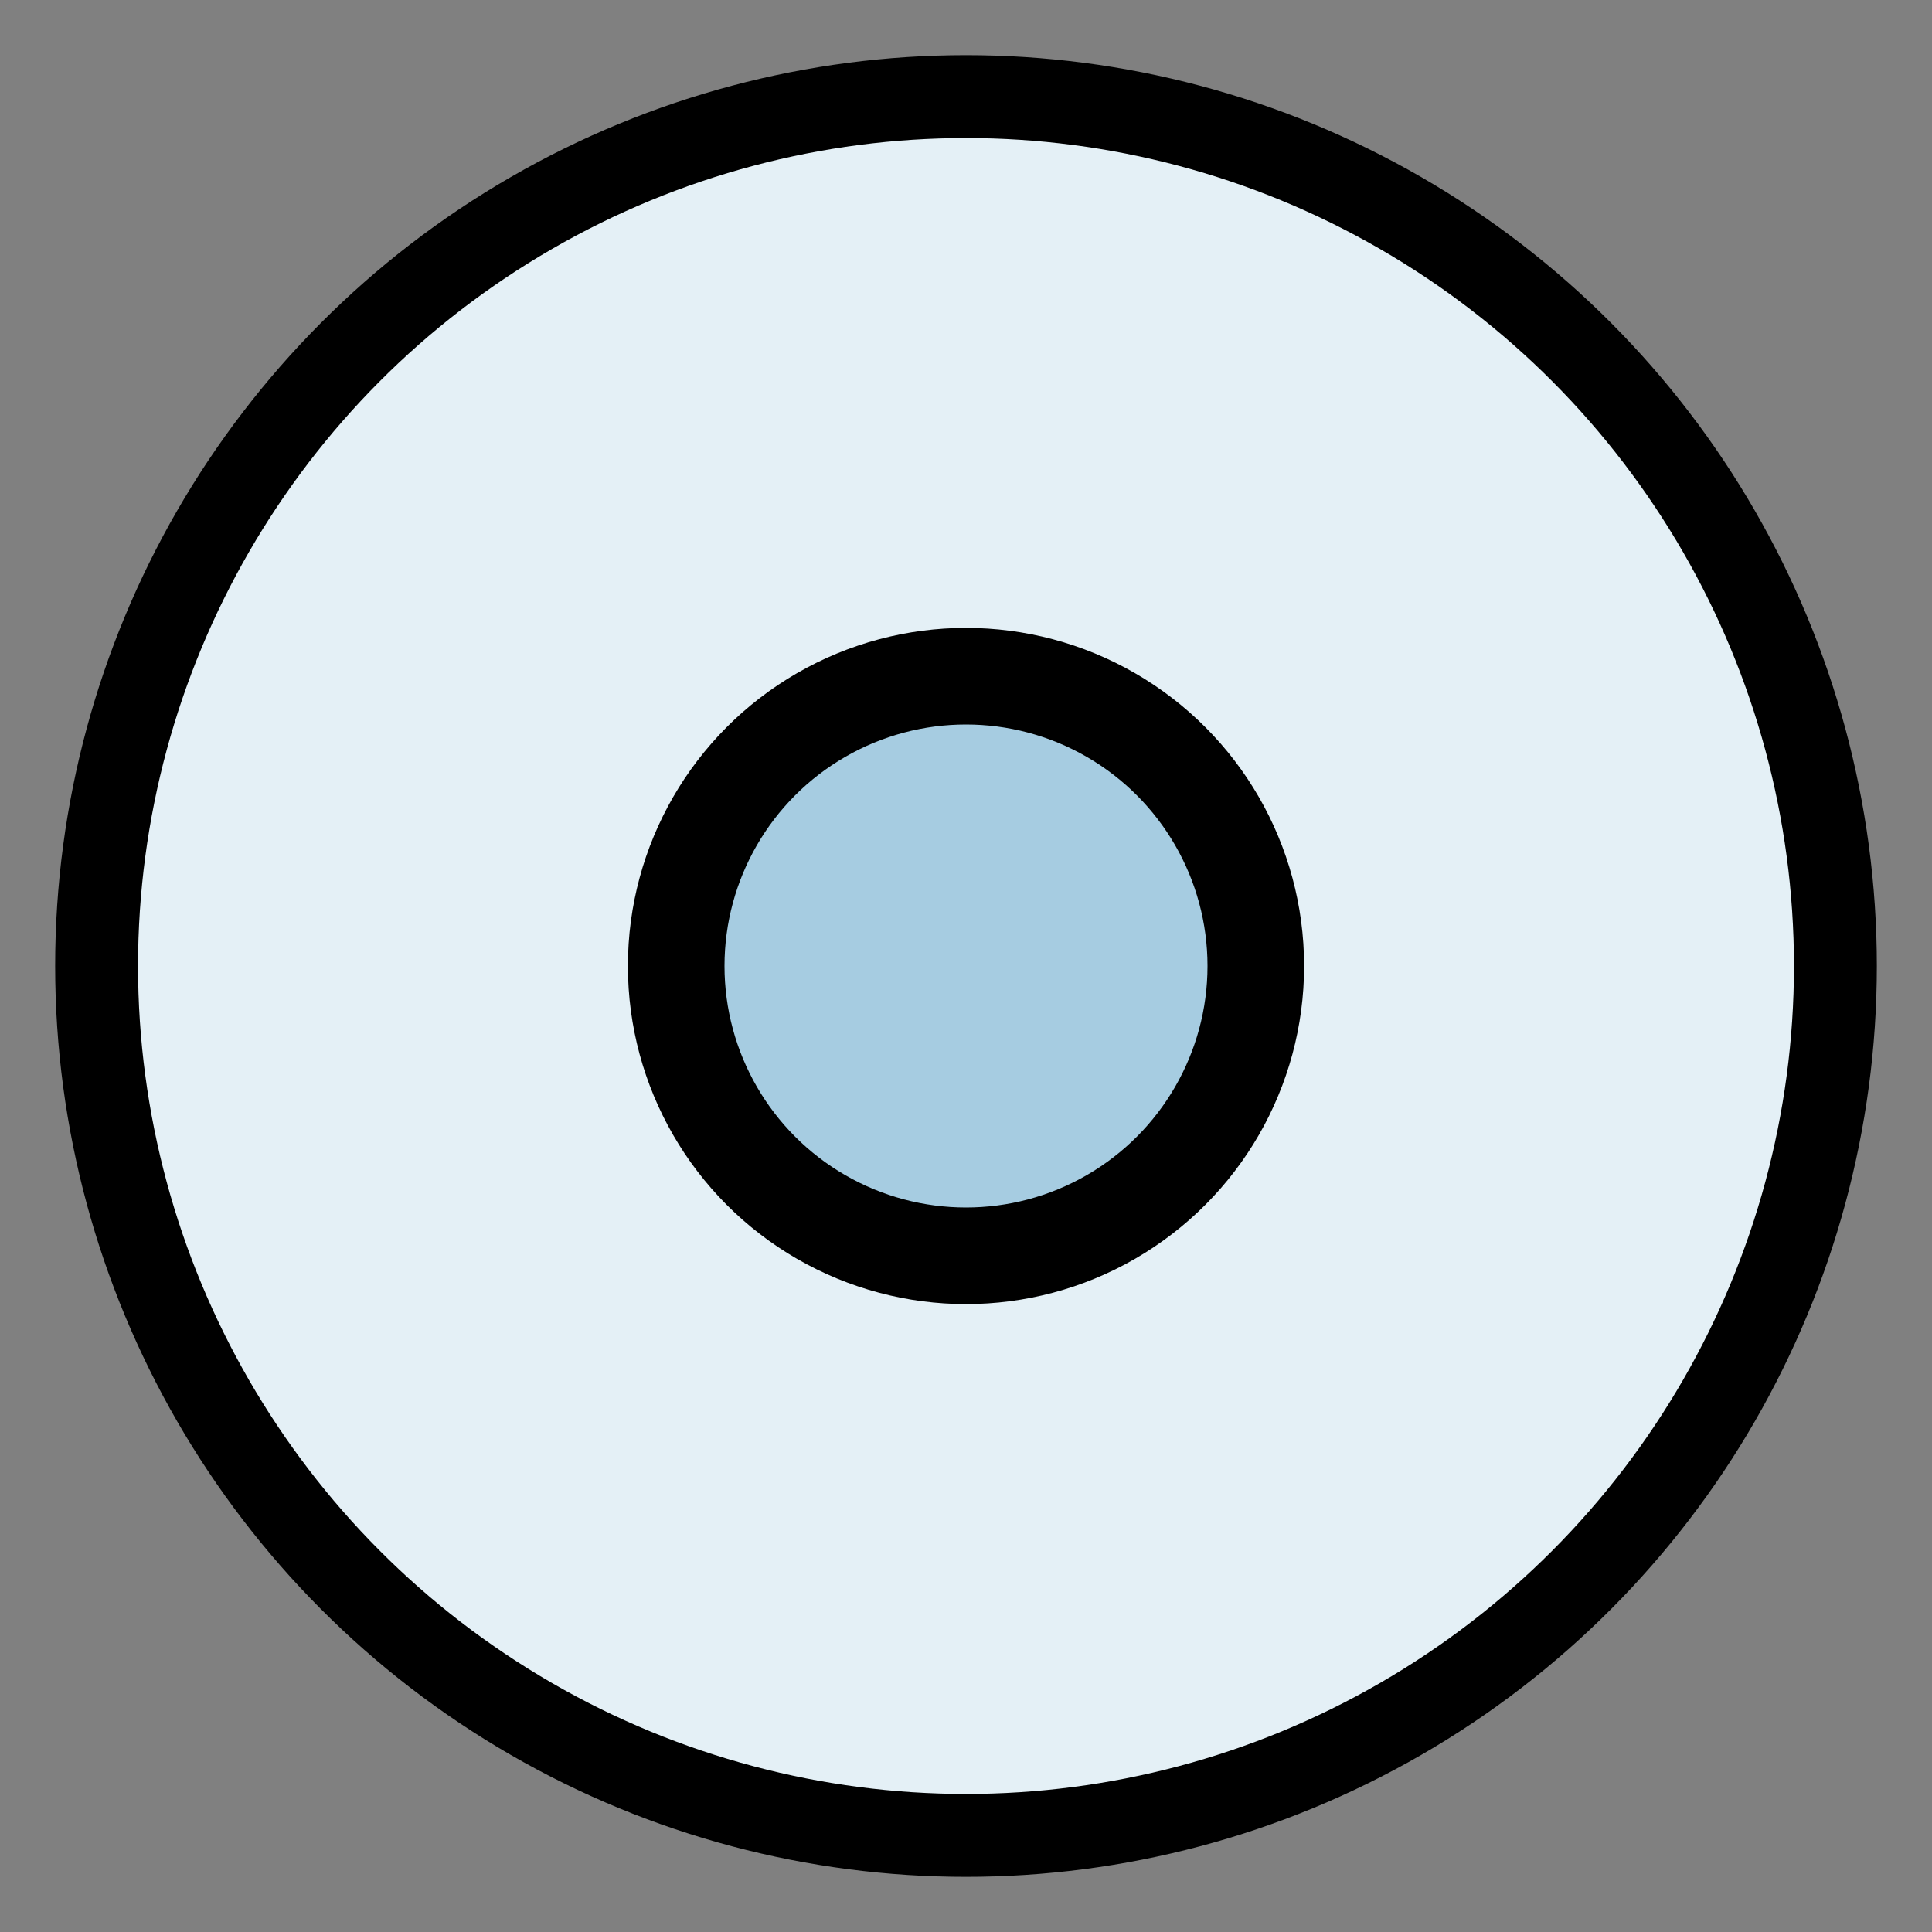 <?xml version="1.0" encoding="UTF-8" standalone="no"?>
<svg
   width="512px"
   height="512px"
   viewBox="0 0 10 10"
   version="1.1"
   xmlns="http://www.w3.org/2000/svg"
   xmlns:svg="http://www.w3.org/2000/svg">
  <rect x="0" y="0" width="10" height="10" fill="#808080" stroke="none"/>
  <circle
     style="fill:#e4f0f6;fill-opacity:1;stroke:#000000;stroke-width:0.429"
     cx="5"
     cy="5"
     r="4.5" />
  <circle
     style="fill:#a6cce1;fill-opacity:1;stroke:#000000;stroke-width:0.5"
     cx="5"
     cy="5"
     r="1.5" />
</svg>
